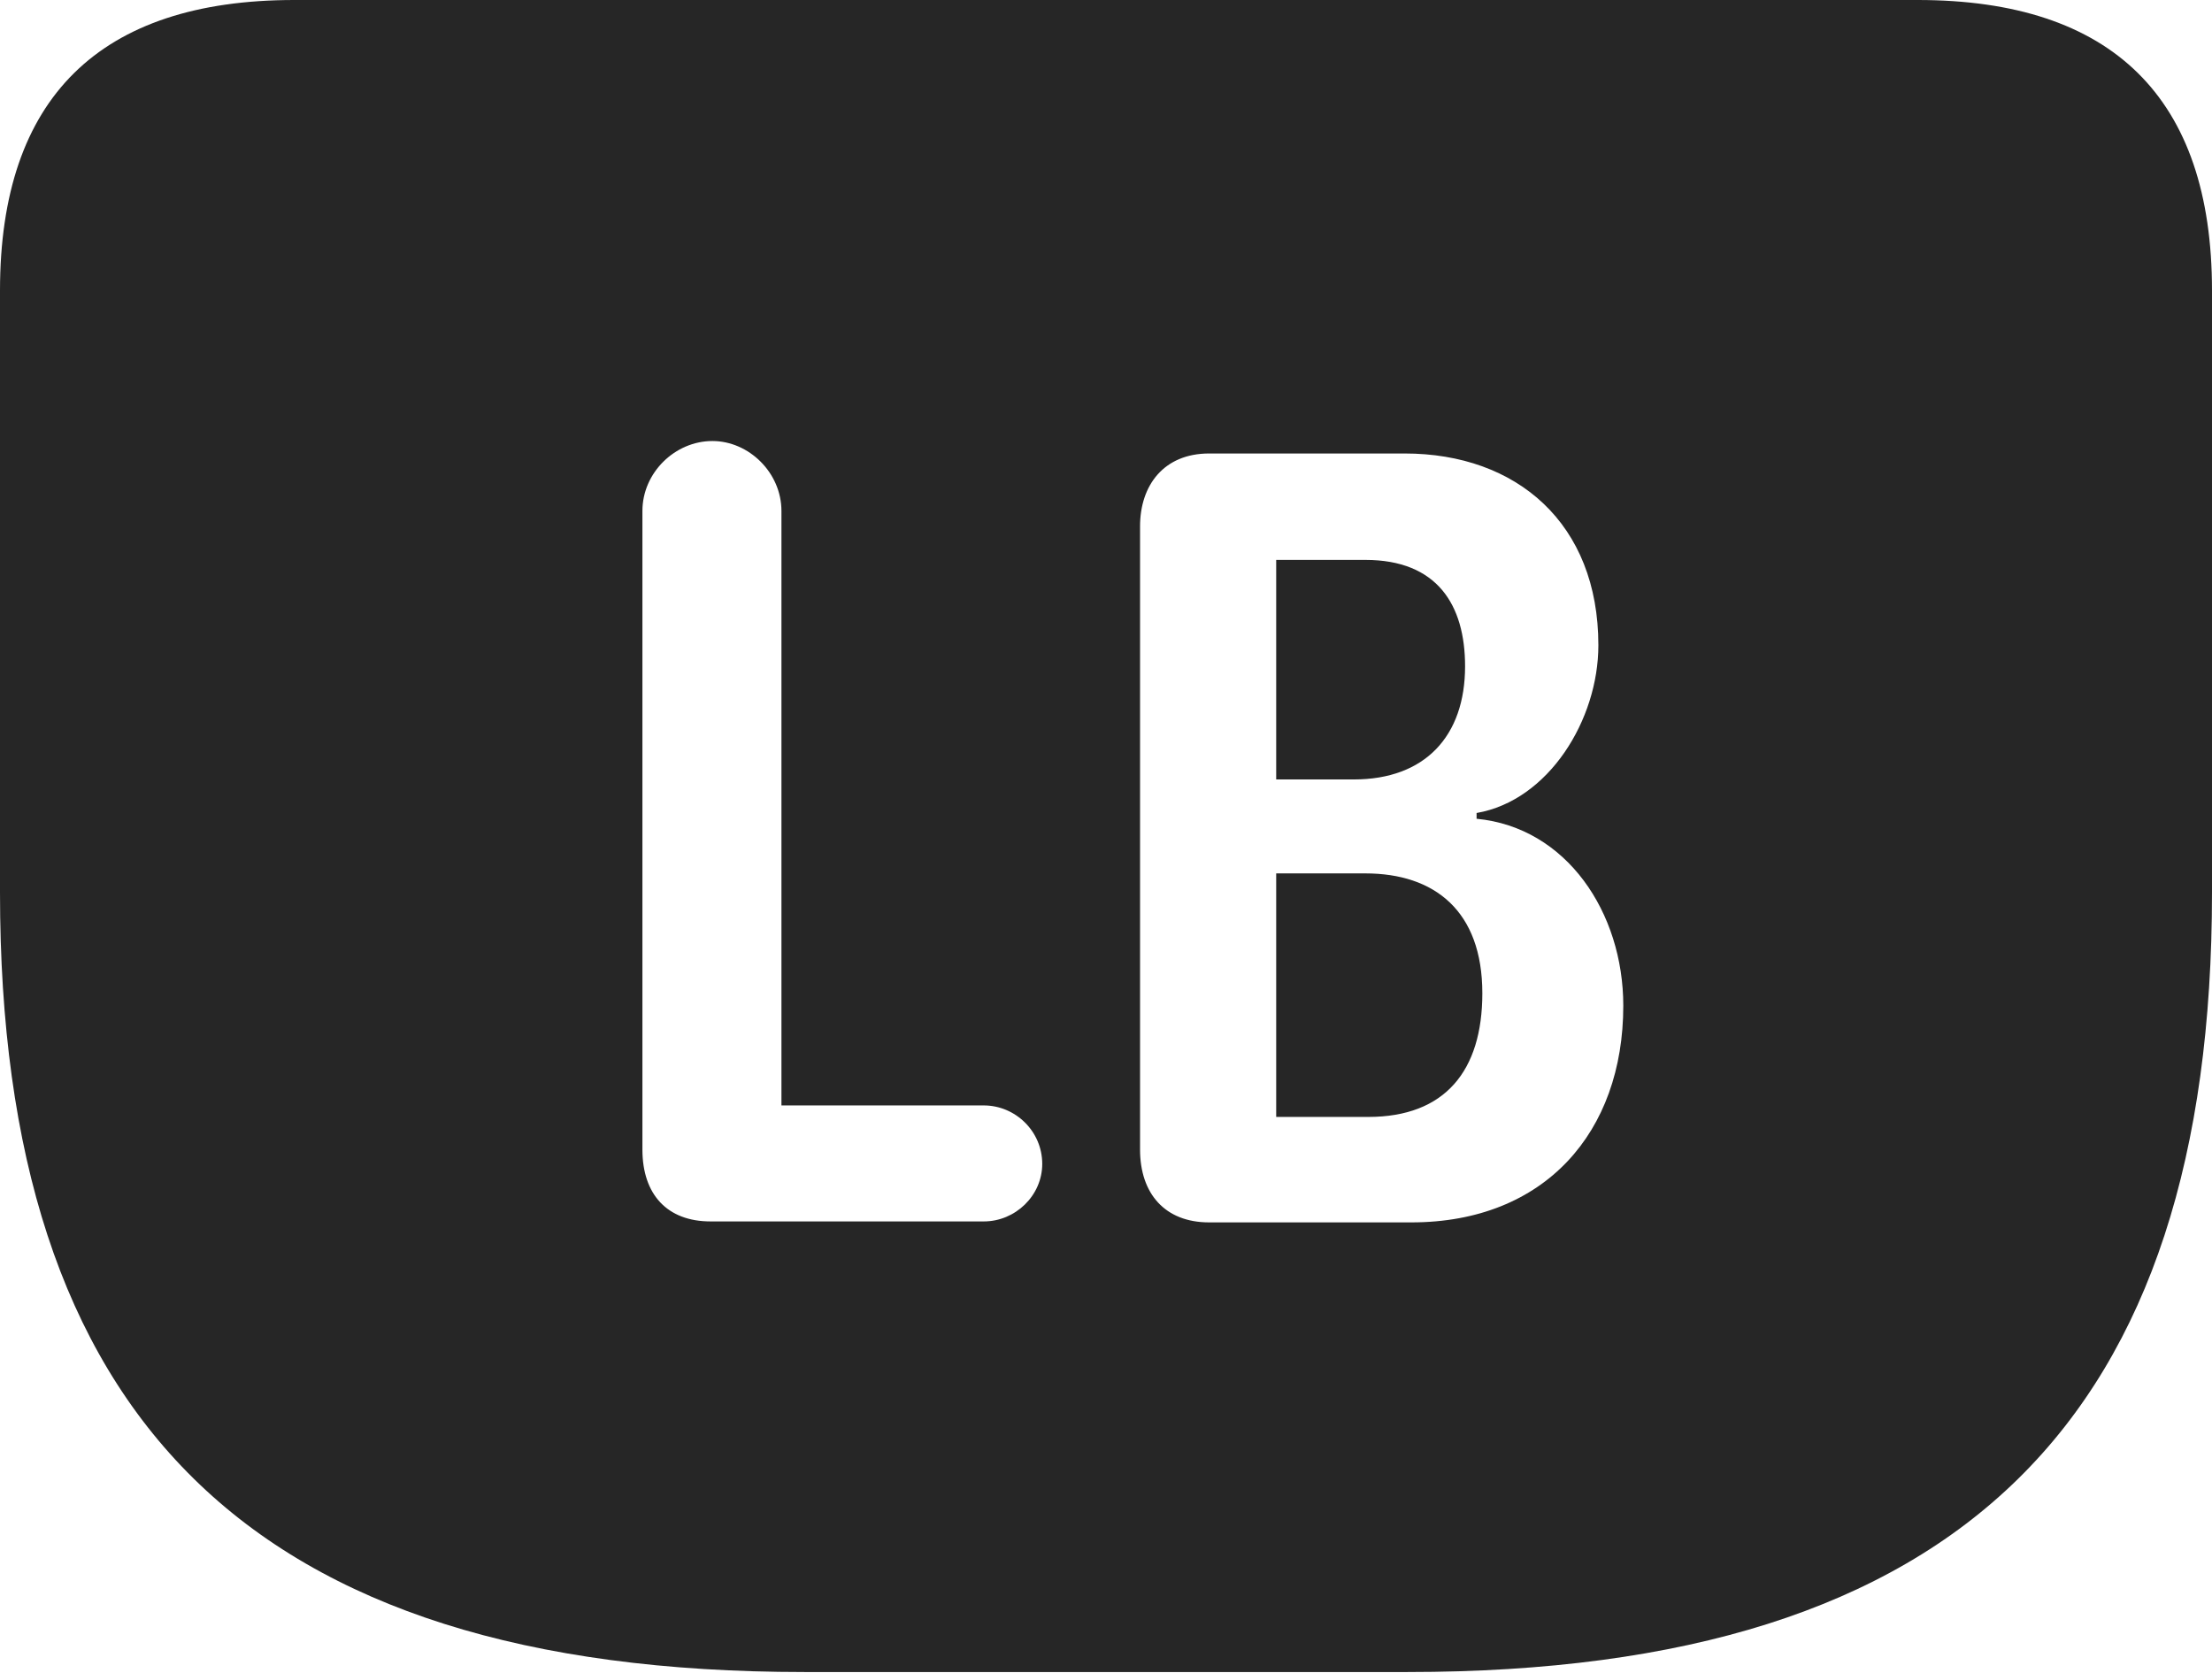 <?xml version="1.0" encoding="UTF-8"?>
<!--Generator: Apple Native CoreSVG 232.5-->
<!DOCTYPE svg
PUBLIC "-//W3C//DTD SVG 1.1//EN"
       "http://www.w3.org/Graphics/SVG/1.1/DTD/svg11.dtd">
<svg version="1.1" xmlns="http://www.w3.org/2000/svg" xmlns:xlink="http://www.w3.org/1999/xlink" width="112.646" height="85.205">
 <g>
  <rect height="85.205" opacity="0" width="112.646" x="0" y="0"/>
  <path d="M112.646 14.795L112.646 45.459C112.646 72.119 100 85.156 71.68 85.156L40.967 85.156C12.646 85.156 0 72.119 0 45.459L0 14.795C0 4.98 5.078 0 14.99 0L97.656 0C107.568 0 112.646 4.98 112.646 14.795ZM61.572 23.096C59.277 23.096 58.057 24.707 58.057 26.807L58.057 58.545C58.057 60.791 59.326 62.256 61.572 62.256L71.875 62.256C78.662 62.256 82.666 57.666 82.666 51.221C82.666 46.484 79.785 42.139 75.195 41.699L75.195 41.406C78.857 40.772 81.397 36.67 81.397 32.861C81.397 26.66 77.246 23.096 71.533 23.096ZM32.715 26.025L32.715 58.545C32.715 60.84 33.984 62.207 36.182 62.207L50.098 62.207C51.709 62.207 53.076 60.889 53.076 59.277C53.076 57.617 51.709 56.299 50.098 56.299L39.795 56.299L39.795 26.025C39.795 24.072 38.135 22.461 36.279 22.461C34.375 22.461 32.715 24.072 32.715 26.025ZM75.488 50.586C75.488 54.541 73.584 56.885 69.678 56.885L64.99 56.885L64.99 44.482L69.531 44.482C73.047 44.482 75.488 46.387 75.488 50.586ZM74.609 33.935C74.609 37.5 72.559 39.697 68.945 39.697L64.99 39.697L64.99 28.516L69.531 28.516C73.193 28.516 74.609 30.811 74.609 33.935Z" fill="#000000" fill-opacity="0.85"/>
 </g>
</svg>
